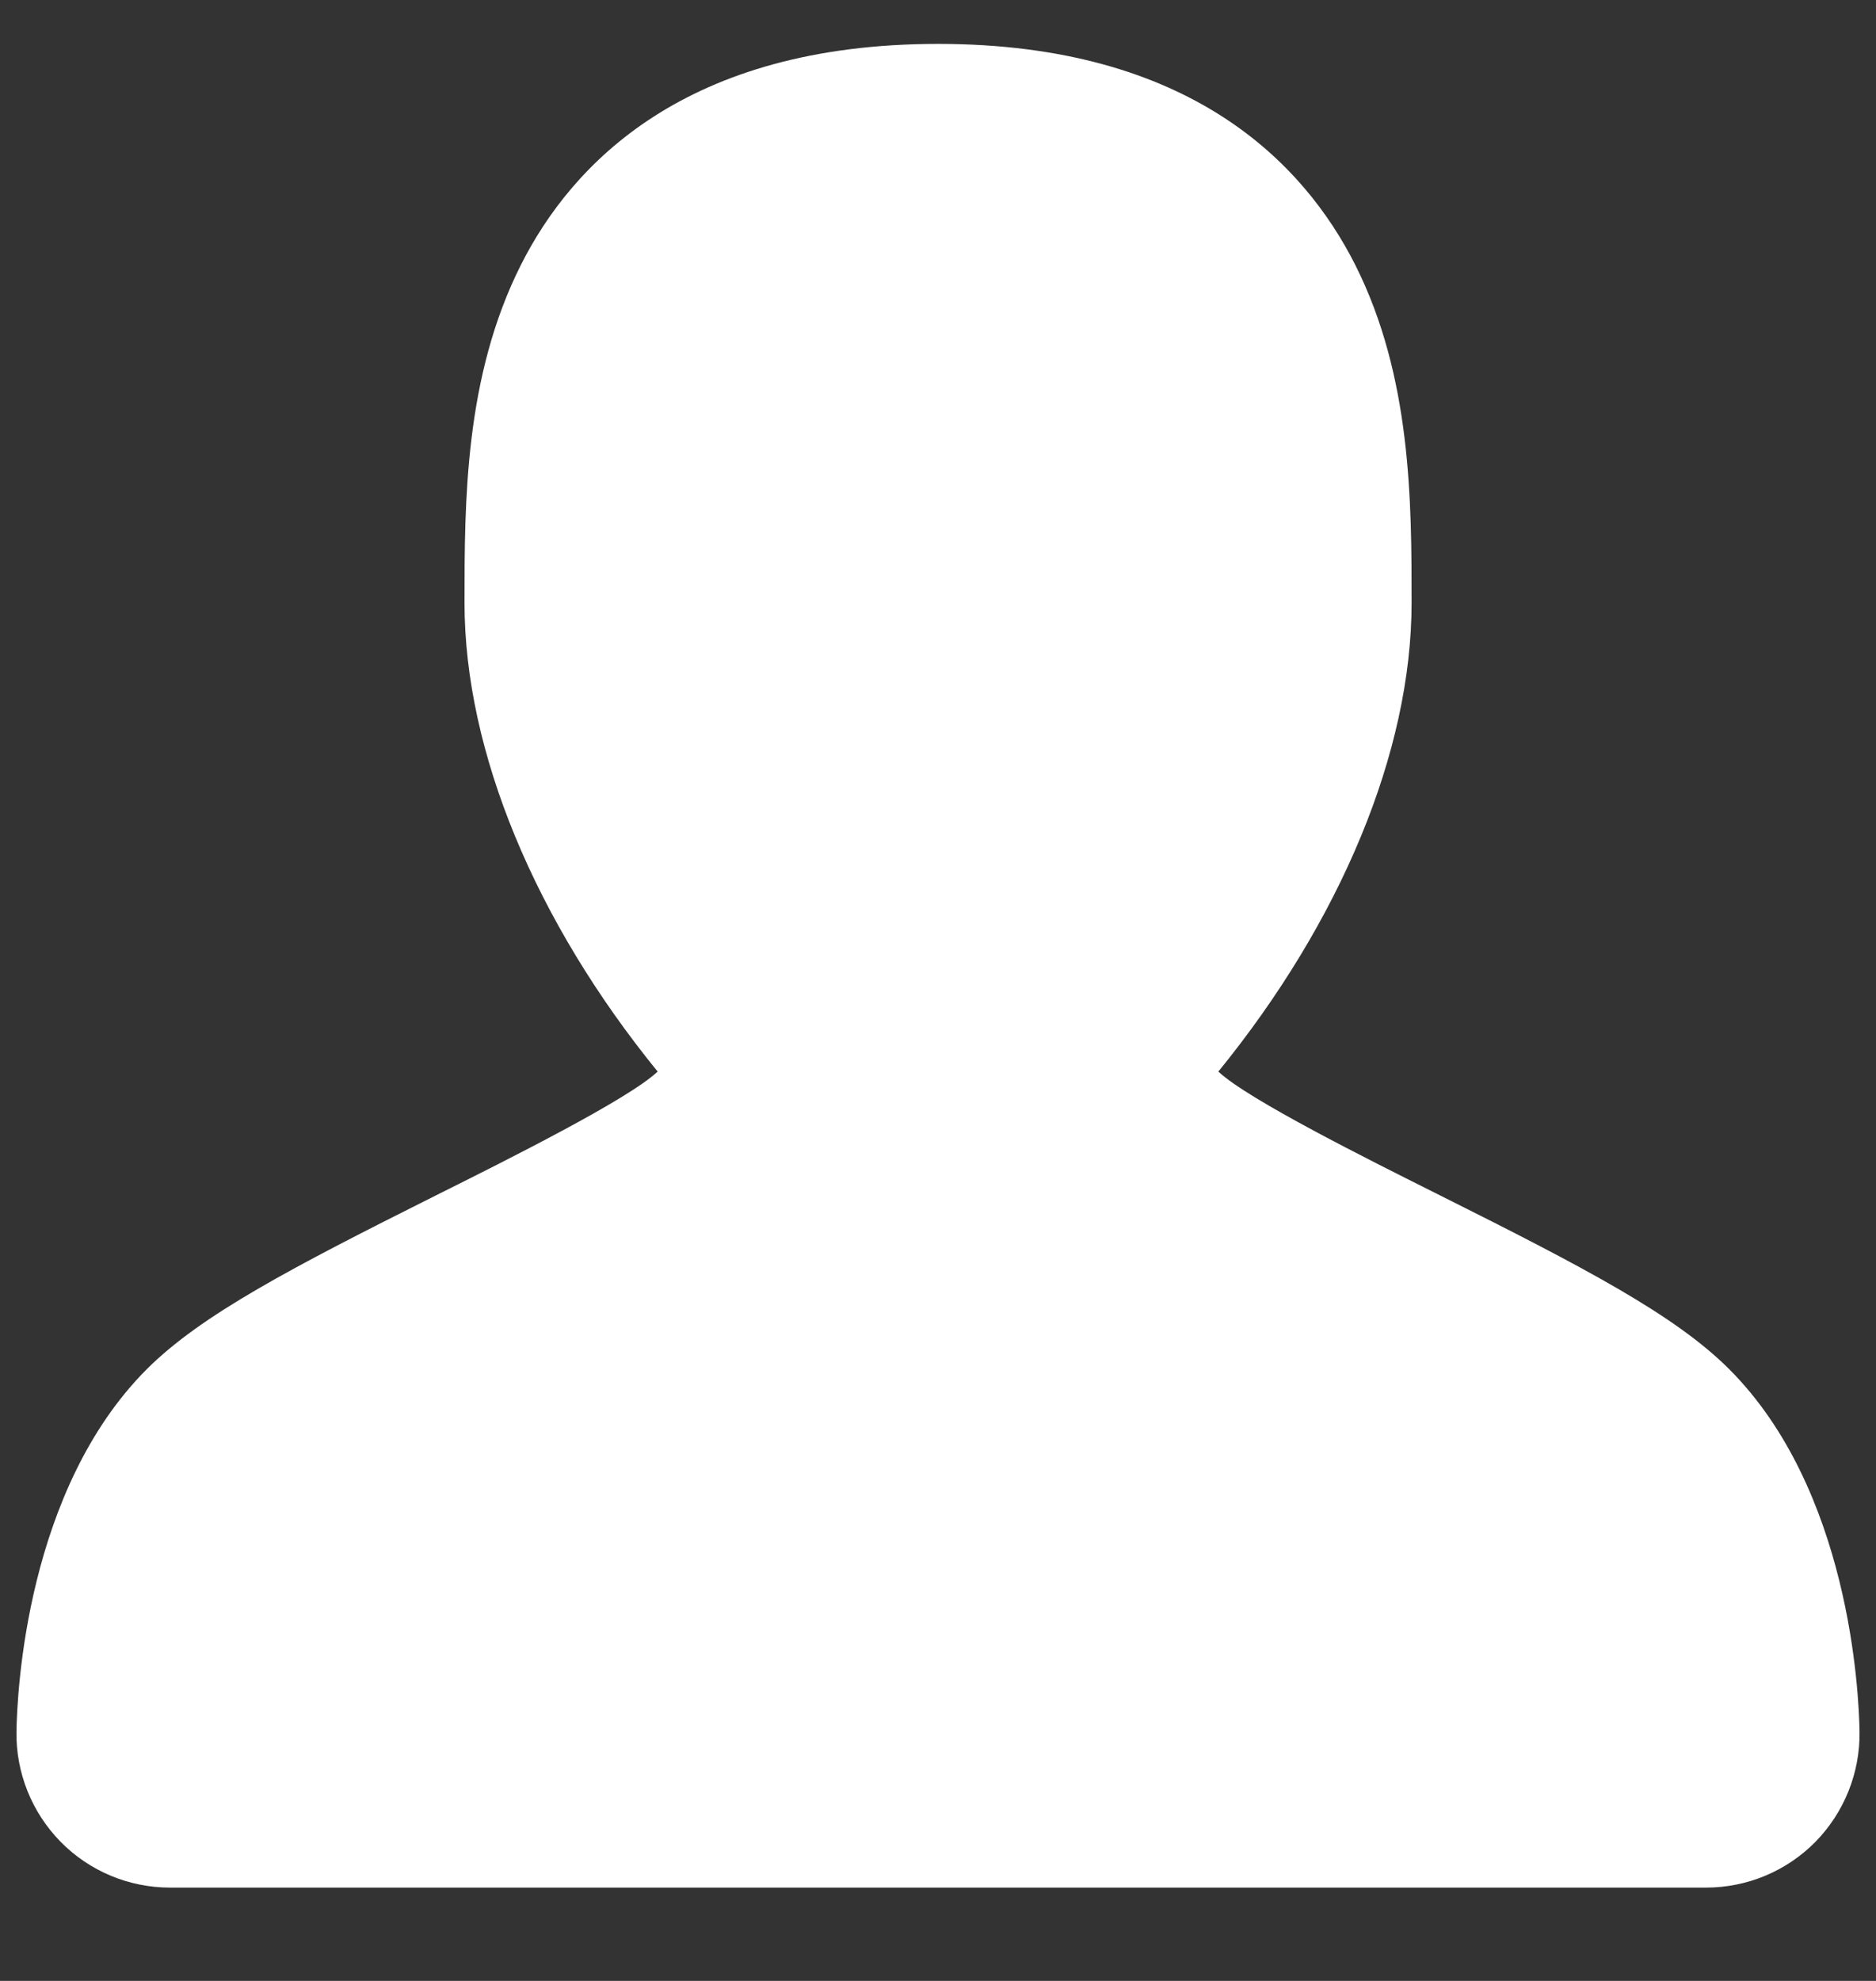<svg width="18" height="19" viewBox="0 0 18 19" fill="none" xmlns="http://www.w3.org/2000/svg">
<rect x="0" y="0" width="18" height="19" fill="#333333" stroke="none"/>
<path d="M16.592 13.133C16.07 12.611 15.197 12.156 13.82 11.467C13.126 11.12 11.97 10.543 11.69 10.278C12.863 8.837 13.544 7.209 13.544 5.783C13.544 4.816 13.544 3.613 13.003 2.54C12.515 1.573 11.424 0.421 9.001 0.421C6.577 0.421 5.486 1.573 4.999 2.539C4.457 3.613 4.457 4.816 4.457 5.783C4.457 7.209 5.137 8.837 6.31 10.278C6.03 10.543 4.874 11.121 4.18 11.467C2.804 12.156 1.93 12.611 1.408 13.133C0.252 14.29 0.164 16.232 0.158 16.609C0.152 17.003 0.305 17.384 0.582 17.666C0.858 17.947 1.237 18.105 1.631 18.105H16.369C16.764 18.105 17.142 17.947 17.419 17.666C17.695 17.384 17.848 17.003 17.842 16.609C17.836 16.232 17.748 14.29 16.592 13.133Z" fill="white"/>
</svg>
